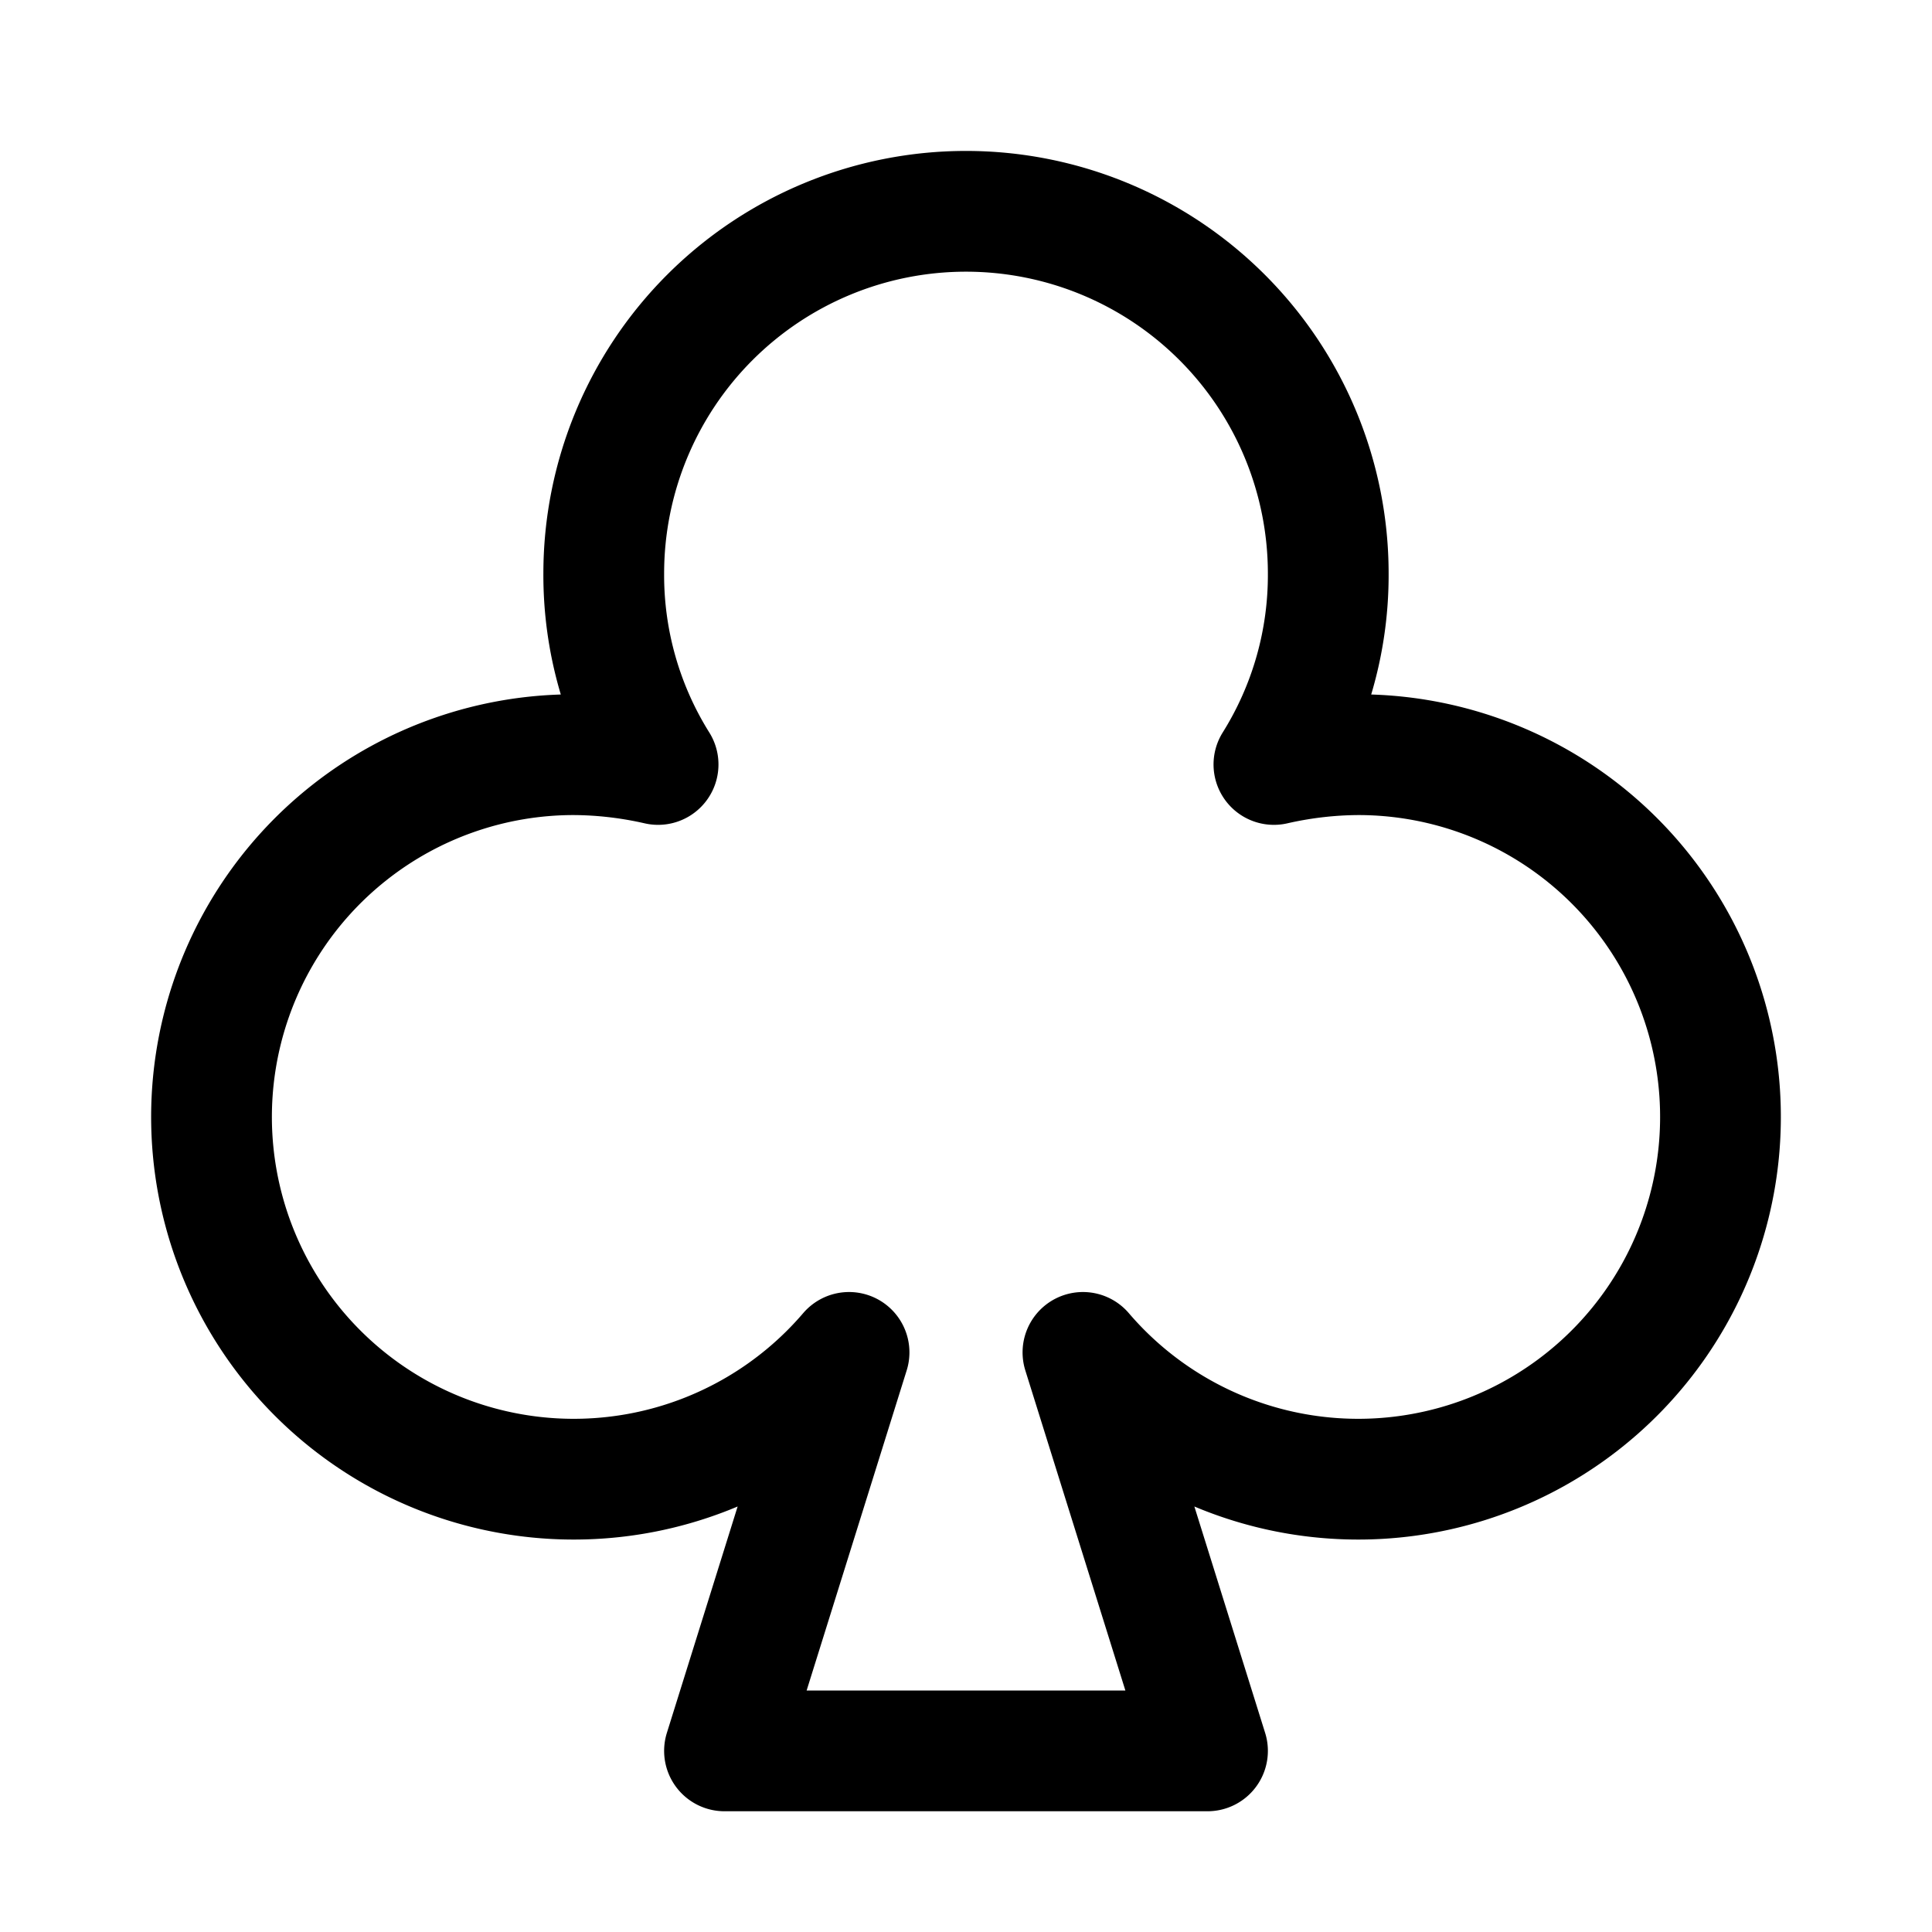 <svg xmlns="http://www.w3.org/2000/svg" fill="none" stroke="currentColor" aria-hidden="true" viewBox="0 0 32 32"><path stroke-linecap="round" stroke-linejoin="round" stroke-width="2" d="M14.063 22.4A6 6 0 1 1 9.5 12.5c.471.002.94.057 1.4.162v0A5.912 5.912 0 0 1 10 9.5a6 6 0 1 1 12 0 5.912 5.912 0 0 1-.9 3.162v0c.46-.105.929-.16 1.4-.162a6 6 0 1 1-4.563 9.9L20 29h-8l2.063-6.6Z"/></svg>